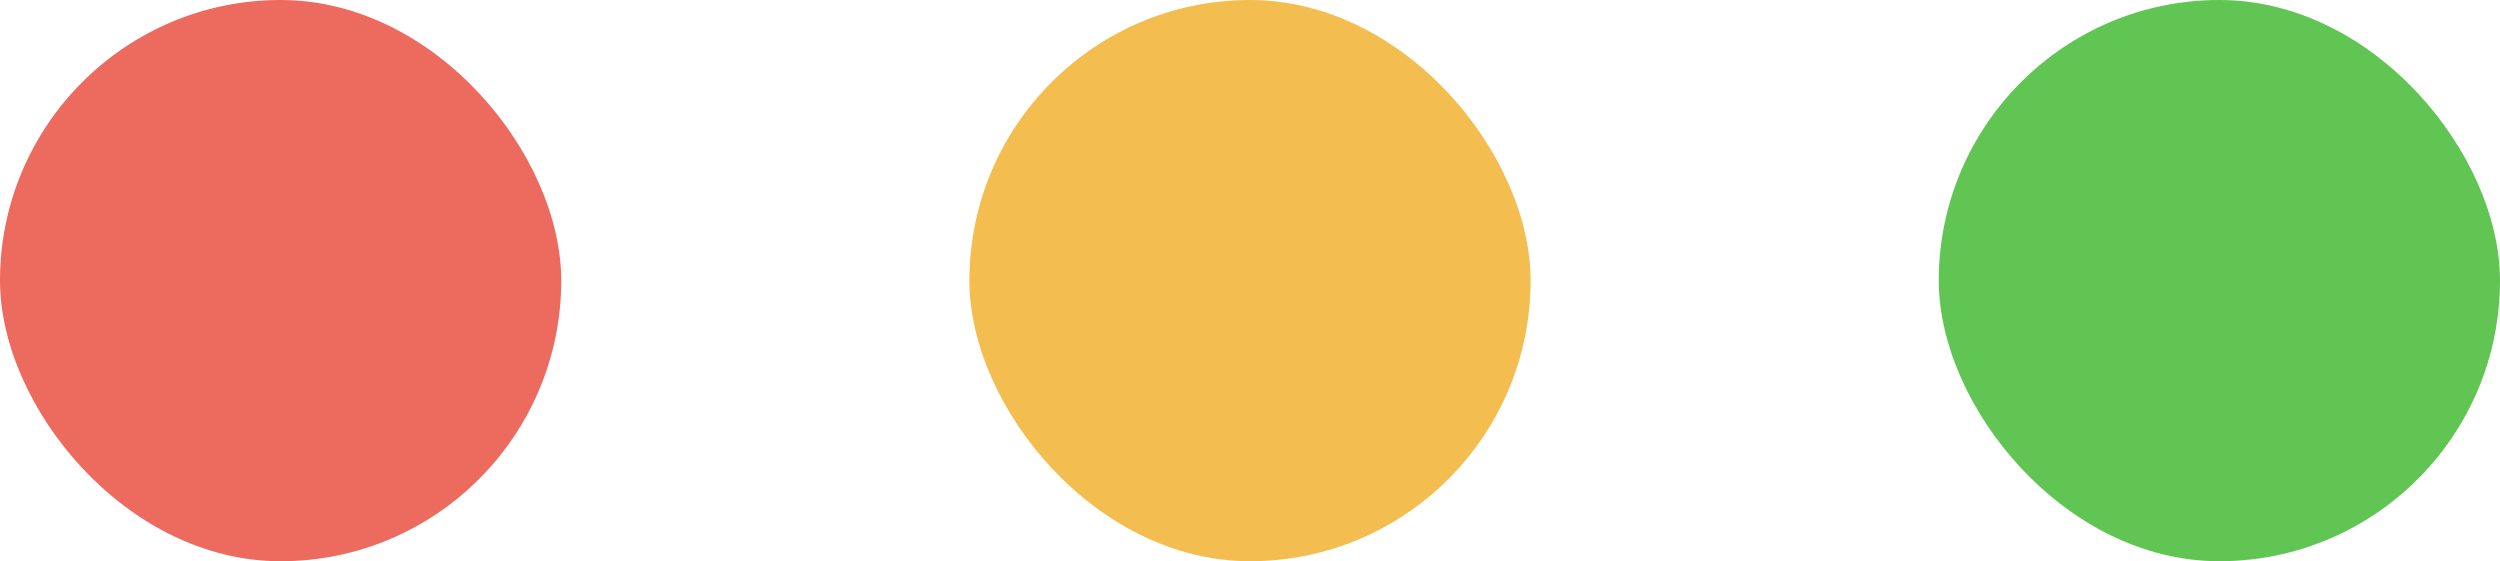 <svg width="49" height="11" viewBox="0 0 49 11" fill="none" xmlns="http://www.w3.org/2000/svg">
<rect width="11" height="11" rx="5.5" fill="#ED6A5E"/>
<rect x="19" width="11" height="11" rx="5.5" fill="#F3BE4F"/>
<rect x="38" width="11" height="11" rx="5.5" fill="#61C554"/>
</svg>
